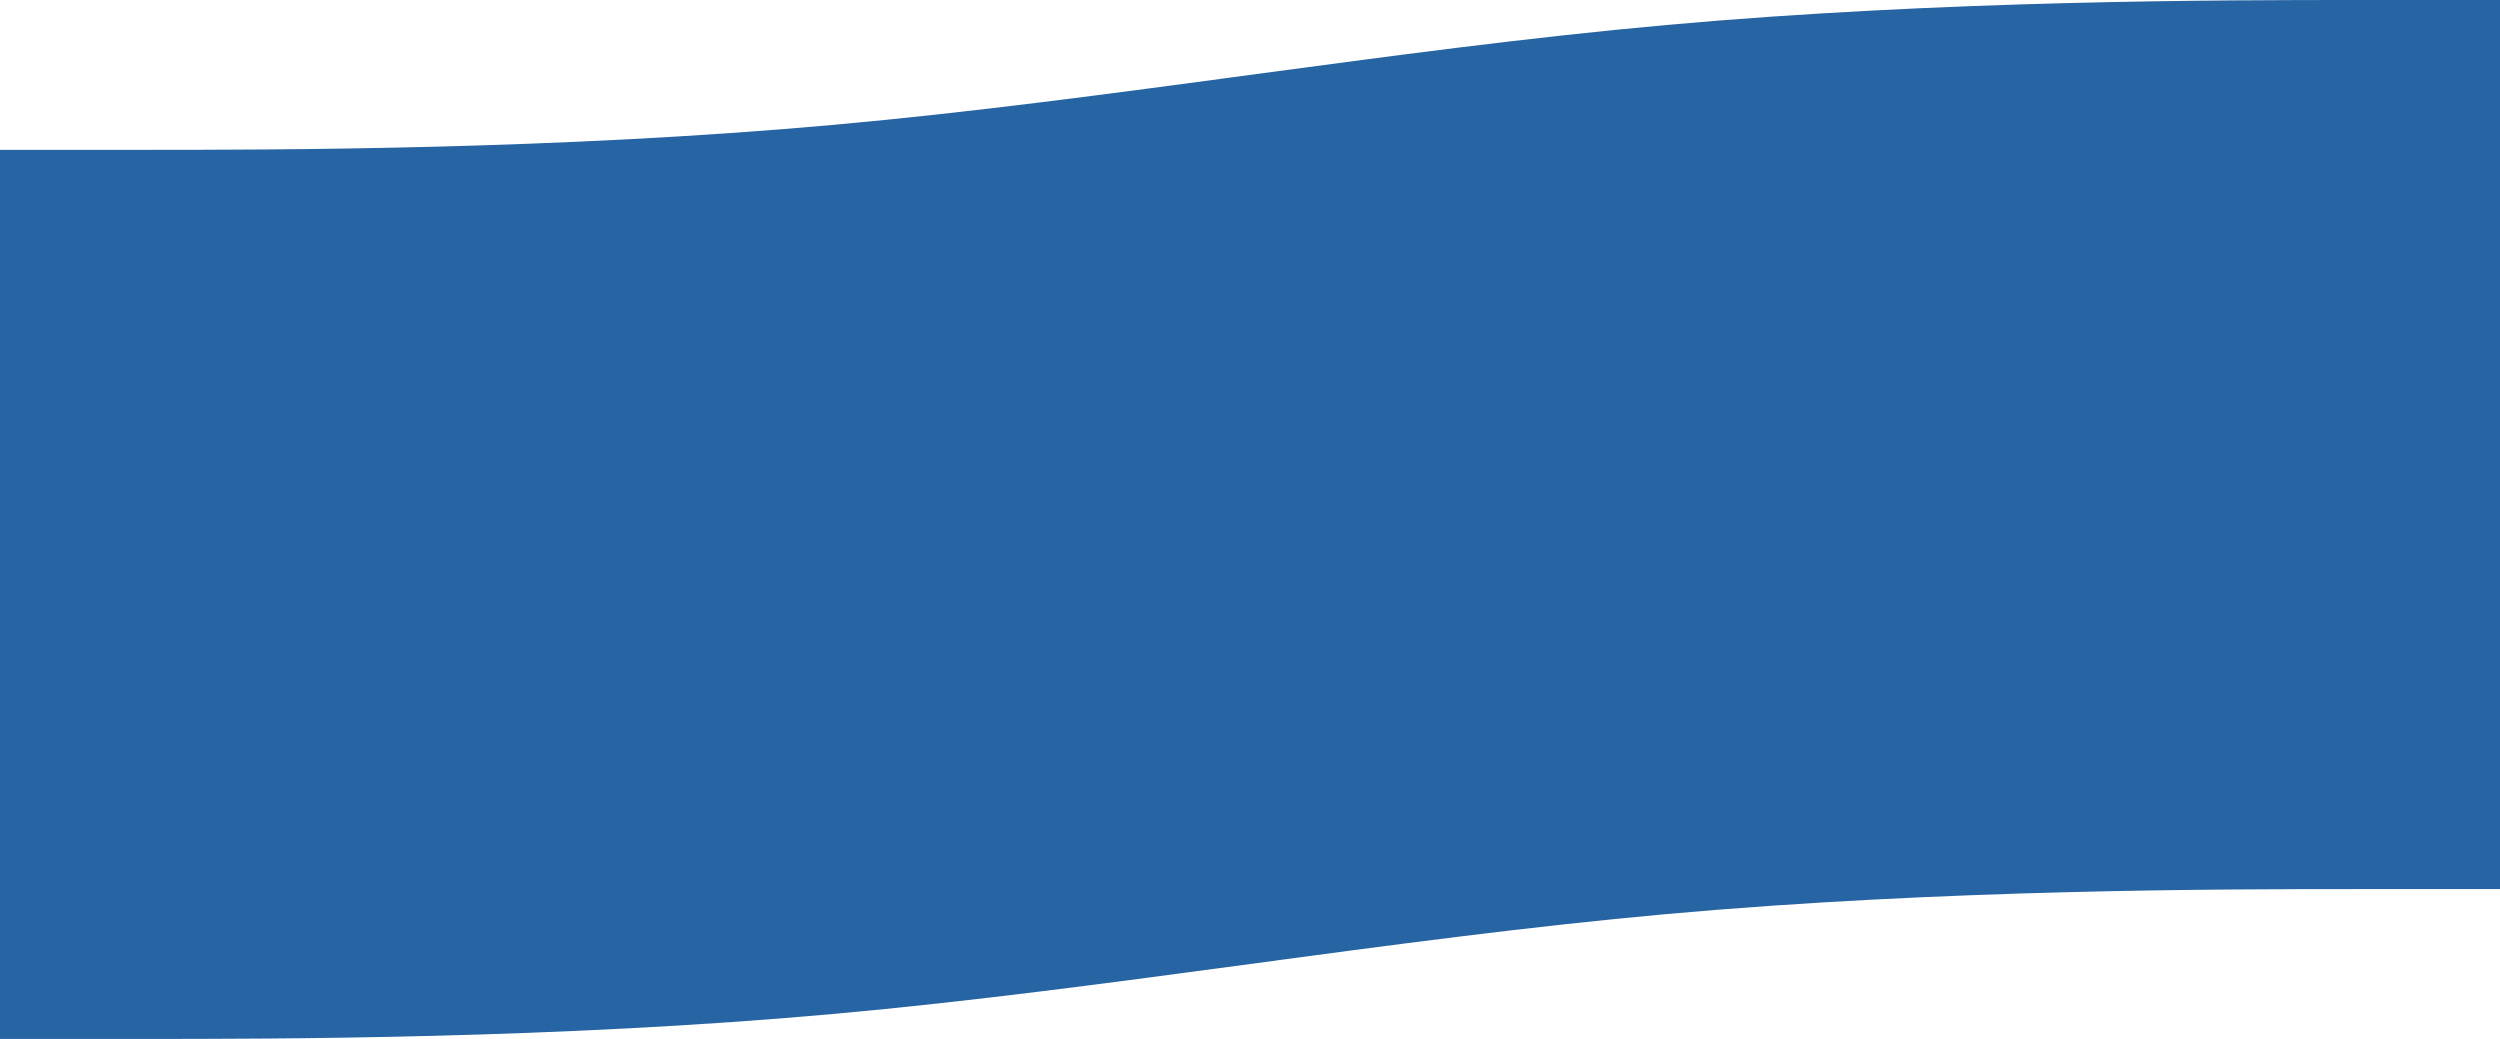 <svg width="1374" height="571" viewBox="0 0 1374 571" fill="none" xmlns="http://www.w3.org/2000/svg">
<rect y="106" width="1374" height="360" fill="url(#paint0_linear)"/>
<path fill-rule="evenodd" clip-rule="evenodd" d="M0 82.355H76.715C152.285 82.355 305.715 82.355 458 68.629C610.285 54.903 763.715 27.452 916 13.726C1068.28 0 1221.71 0 1297.28 0H1374V116H1297.28C1221.71 116 1068.28 116 916 116C763.715 116 610.285 116 458 116C305.715 116 152.285 116 76.715 116H0V82.355Z" fill="#2764A3"/>
<path fill-rule="evenodd" clip-rule="evenodd" d="M1374 488.645L1297.29 488.645C1221.72 488.645 1068.29 488.645 916 502.371C763.715 516.097 610.285 543.548 458 557.274C305.715 571 152.285 571 76.715 571L4.673e-05 571L5.68711e-05 455L76.715 455C152.285 455 305.715 455 458 455C610.285 455 763.715 455 916 455C1068.29 455 1221.72 455 1297.29 455L1374 455L1374 488.645Z" fill="#2764A3"/>
<defs>
<linearGradient id="paint0_linear" x1="687" y1="106" x2="687" y2="466" gradientUnits="userSpaceOnUse">
<stop stop-color="#2764A3"/>
<stop offset="1" stop-color="#2764A3"/>
</linearGradient>
</defs>
</svg>
